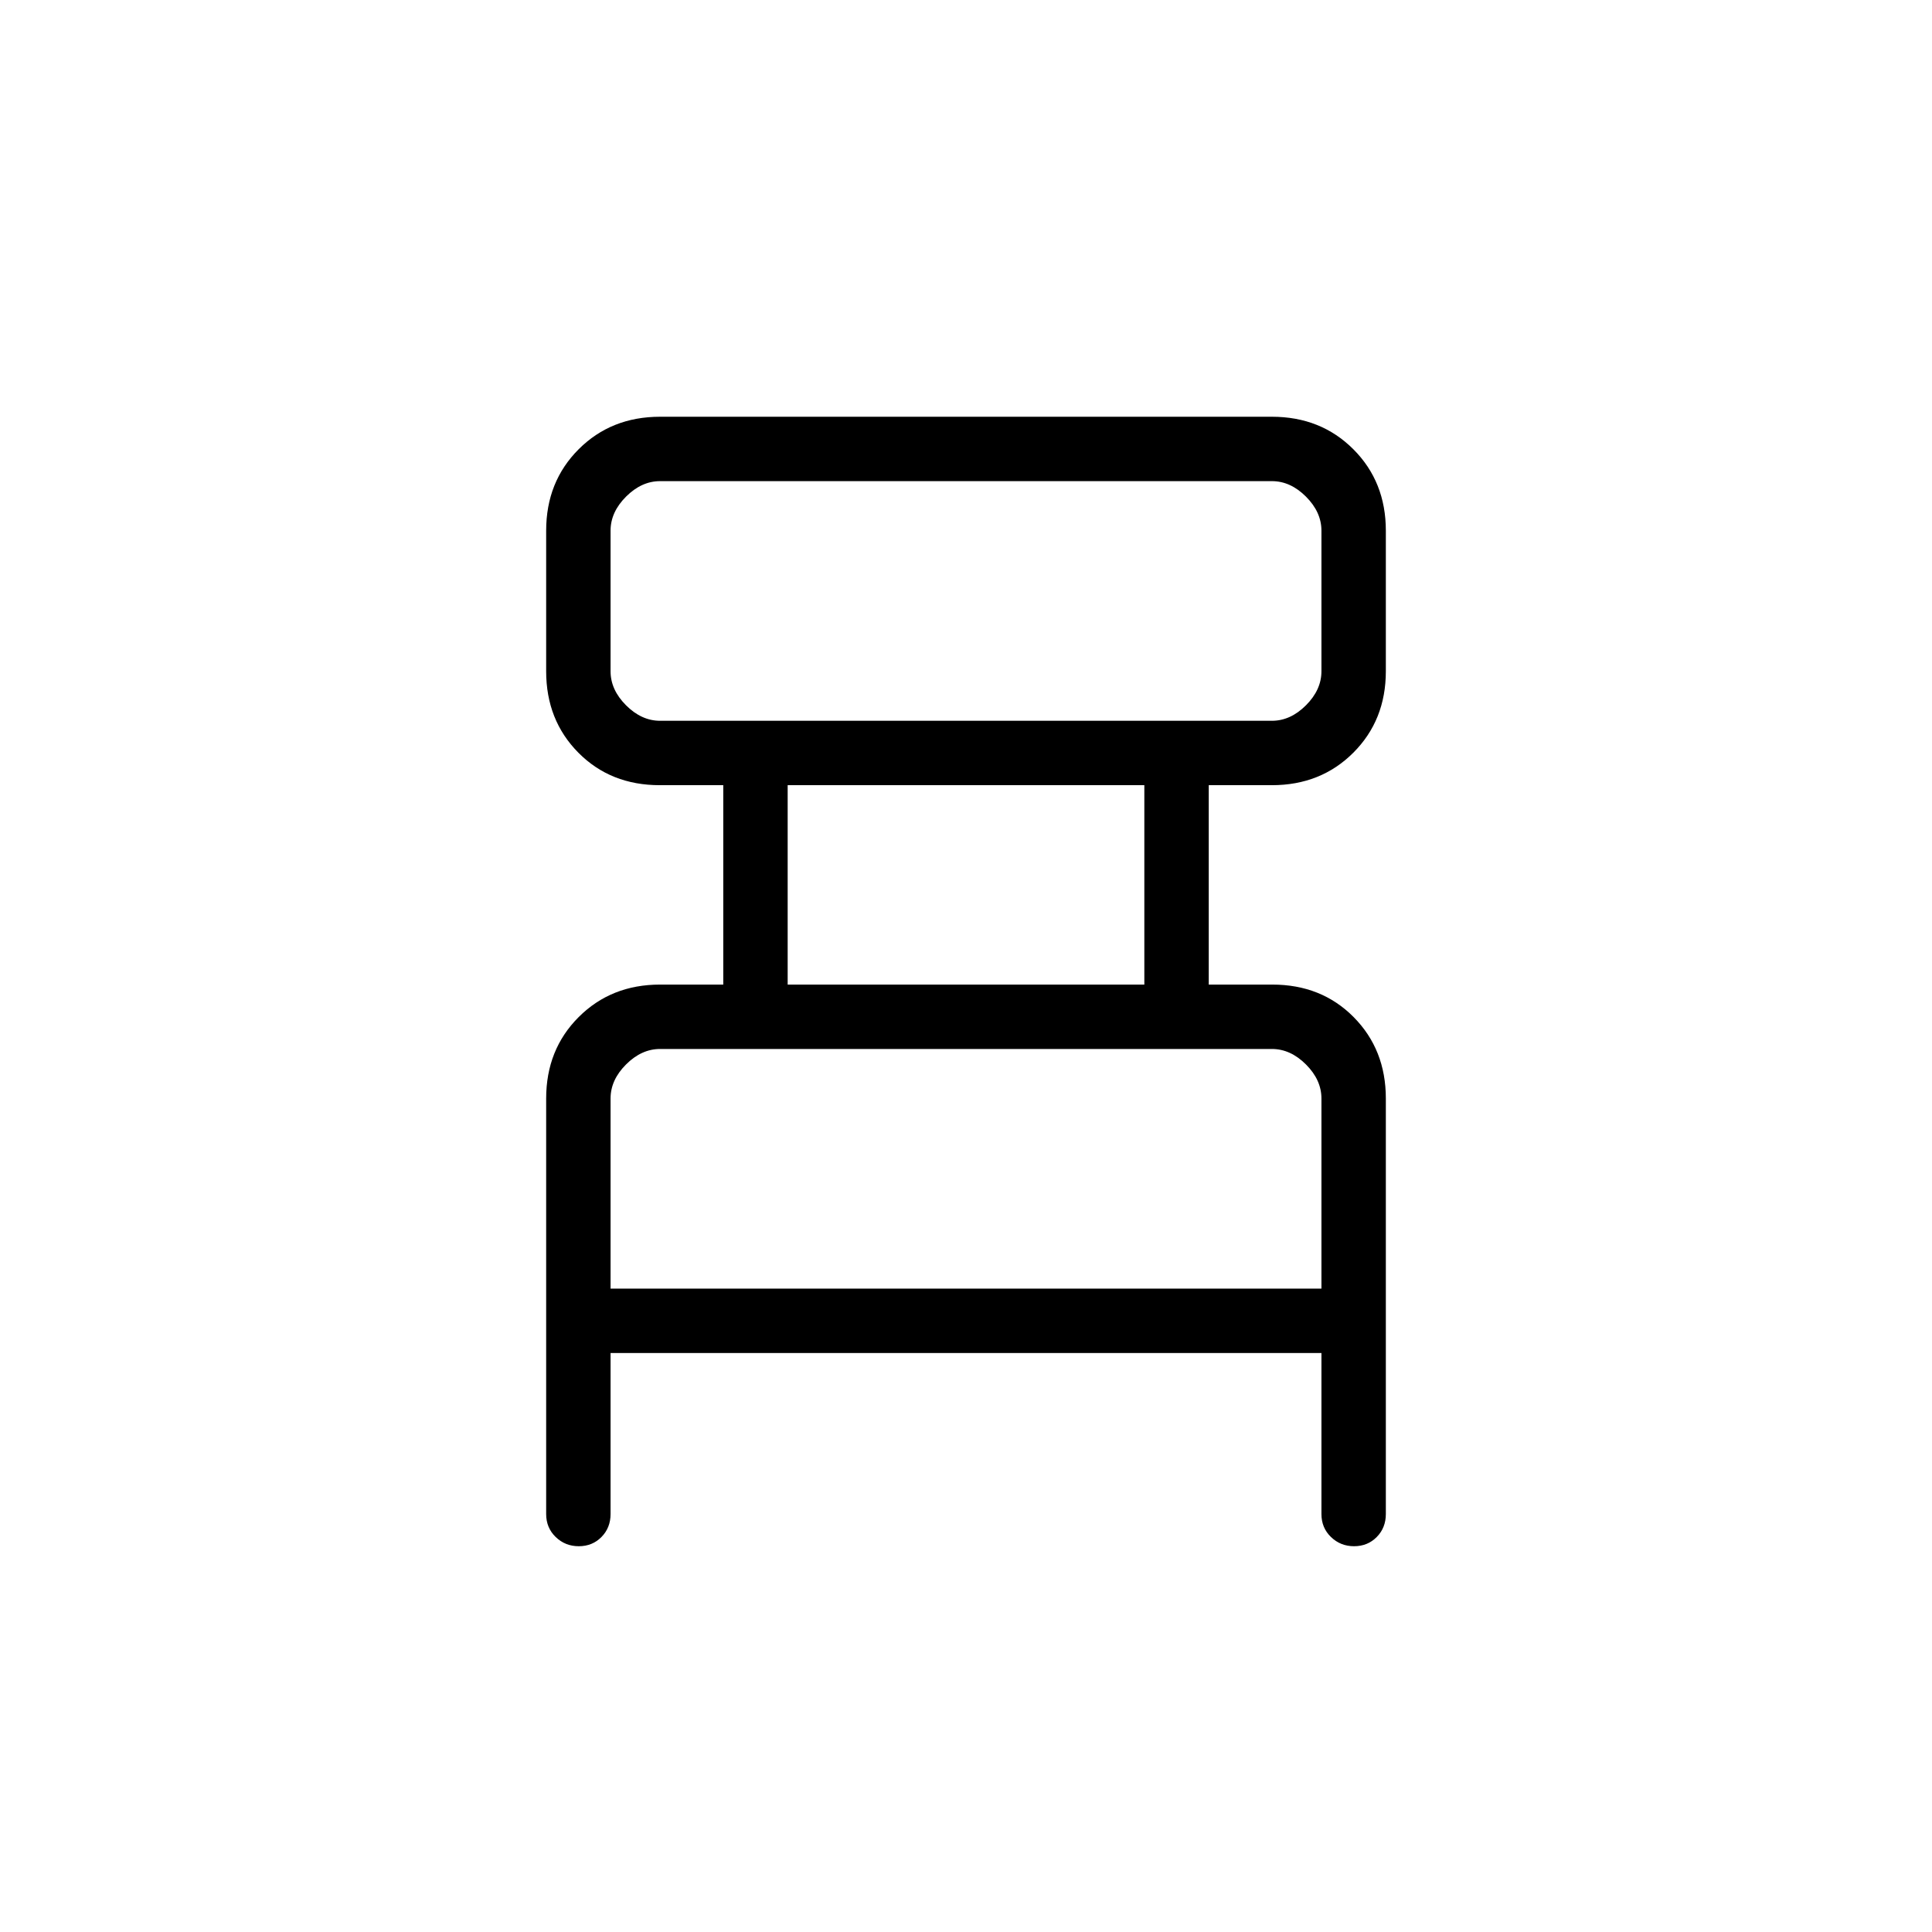 <svg xmlns="http://www.w3.org/2000/svg" height="20" viewBox="0 -960 960 960" width="20"><path d="M271.384-207.692v-206.462q0-24.315 16.15-40.465 16.15-16.15 40.466-16.15h31.384v-99.077h-31.549q-24.451 0-40.451-16.15t-16-40.466v-69.846q0-24.315 16.15-40.465 16.15-16.15 40.466-16.15h304q24.316 0 40.466 16.15 16.15 16.15 16.15 40.465v69.846q0 24.316-16.15 40.466-16.15 16.15-40.466 16.15h-31.384v99.077h31.549q24.451 0 40.451 16.15t16 40.465v206.462q0 6.838-4.521 11.419-4.52 4.581-11.269 4.581-6.749 0-11.48-4.581-4.731-4.581-4.731-11.419v-80h-353.23v80q0 6.838-4.521 11.419-4.52 4.581-11.269 4.581-6.749 0-11.48-4.581-4.731-4.581-4.731-11.419ZM328-601.846h304q9.231 0 16.923-7.693 7.692-7.692 7.692-16.923v-69.846q0-9.231-7.692-16.923-7.692-7.692-16.923-7.692H328q-9.231 0-16.923 7.692-7.692 7.692-7.692 16.923v69.846q0 9.231 7.692 16.923 7.692 7.693 16.923 7.693Zm63.385 131.077h177.23v-99.077h-177.23v99.077Zm-88 151.077h353.23v-94.462q0-9.231-7.692-16.923-7.692-7.692-16.923-7.692H328q-9.231 0-16.923 7.692-7.692 7.692-7.692 16.923v94.462Zm0-282.154v-119.077 119.077Zm0 282.154v-119.077 119.077Z"/></svg>